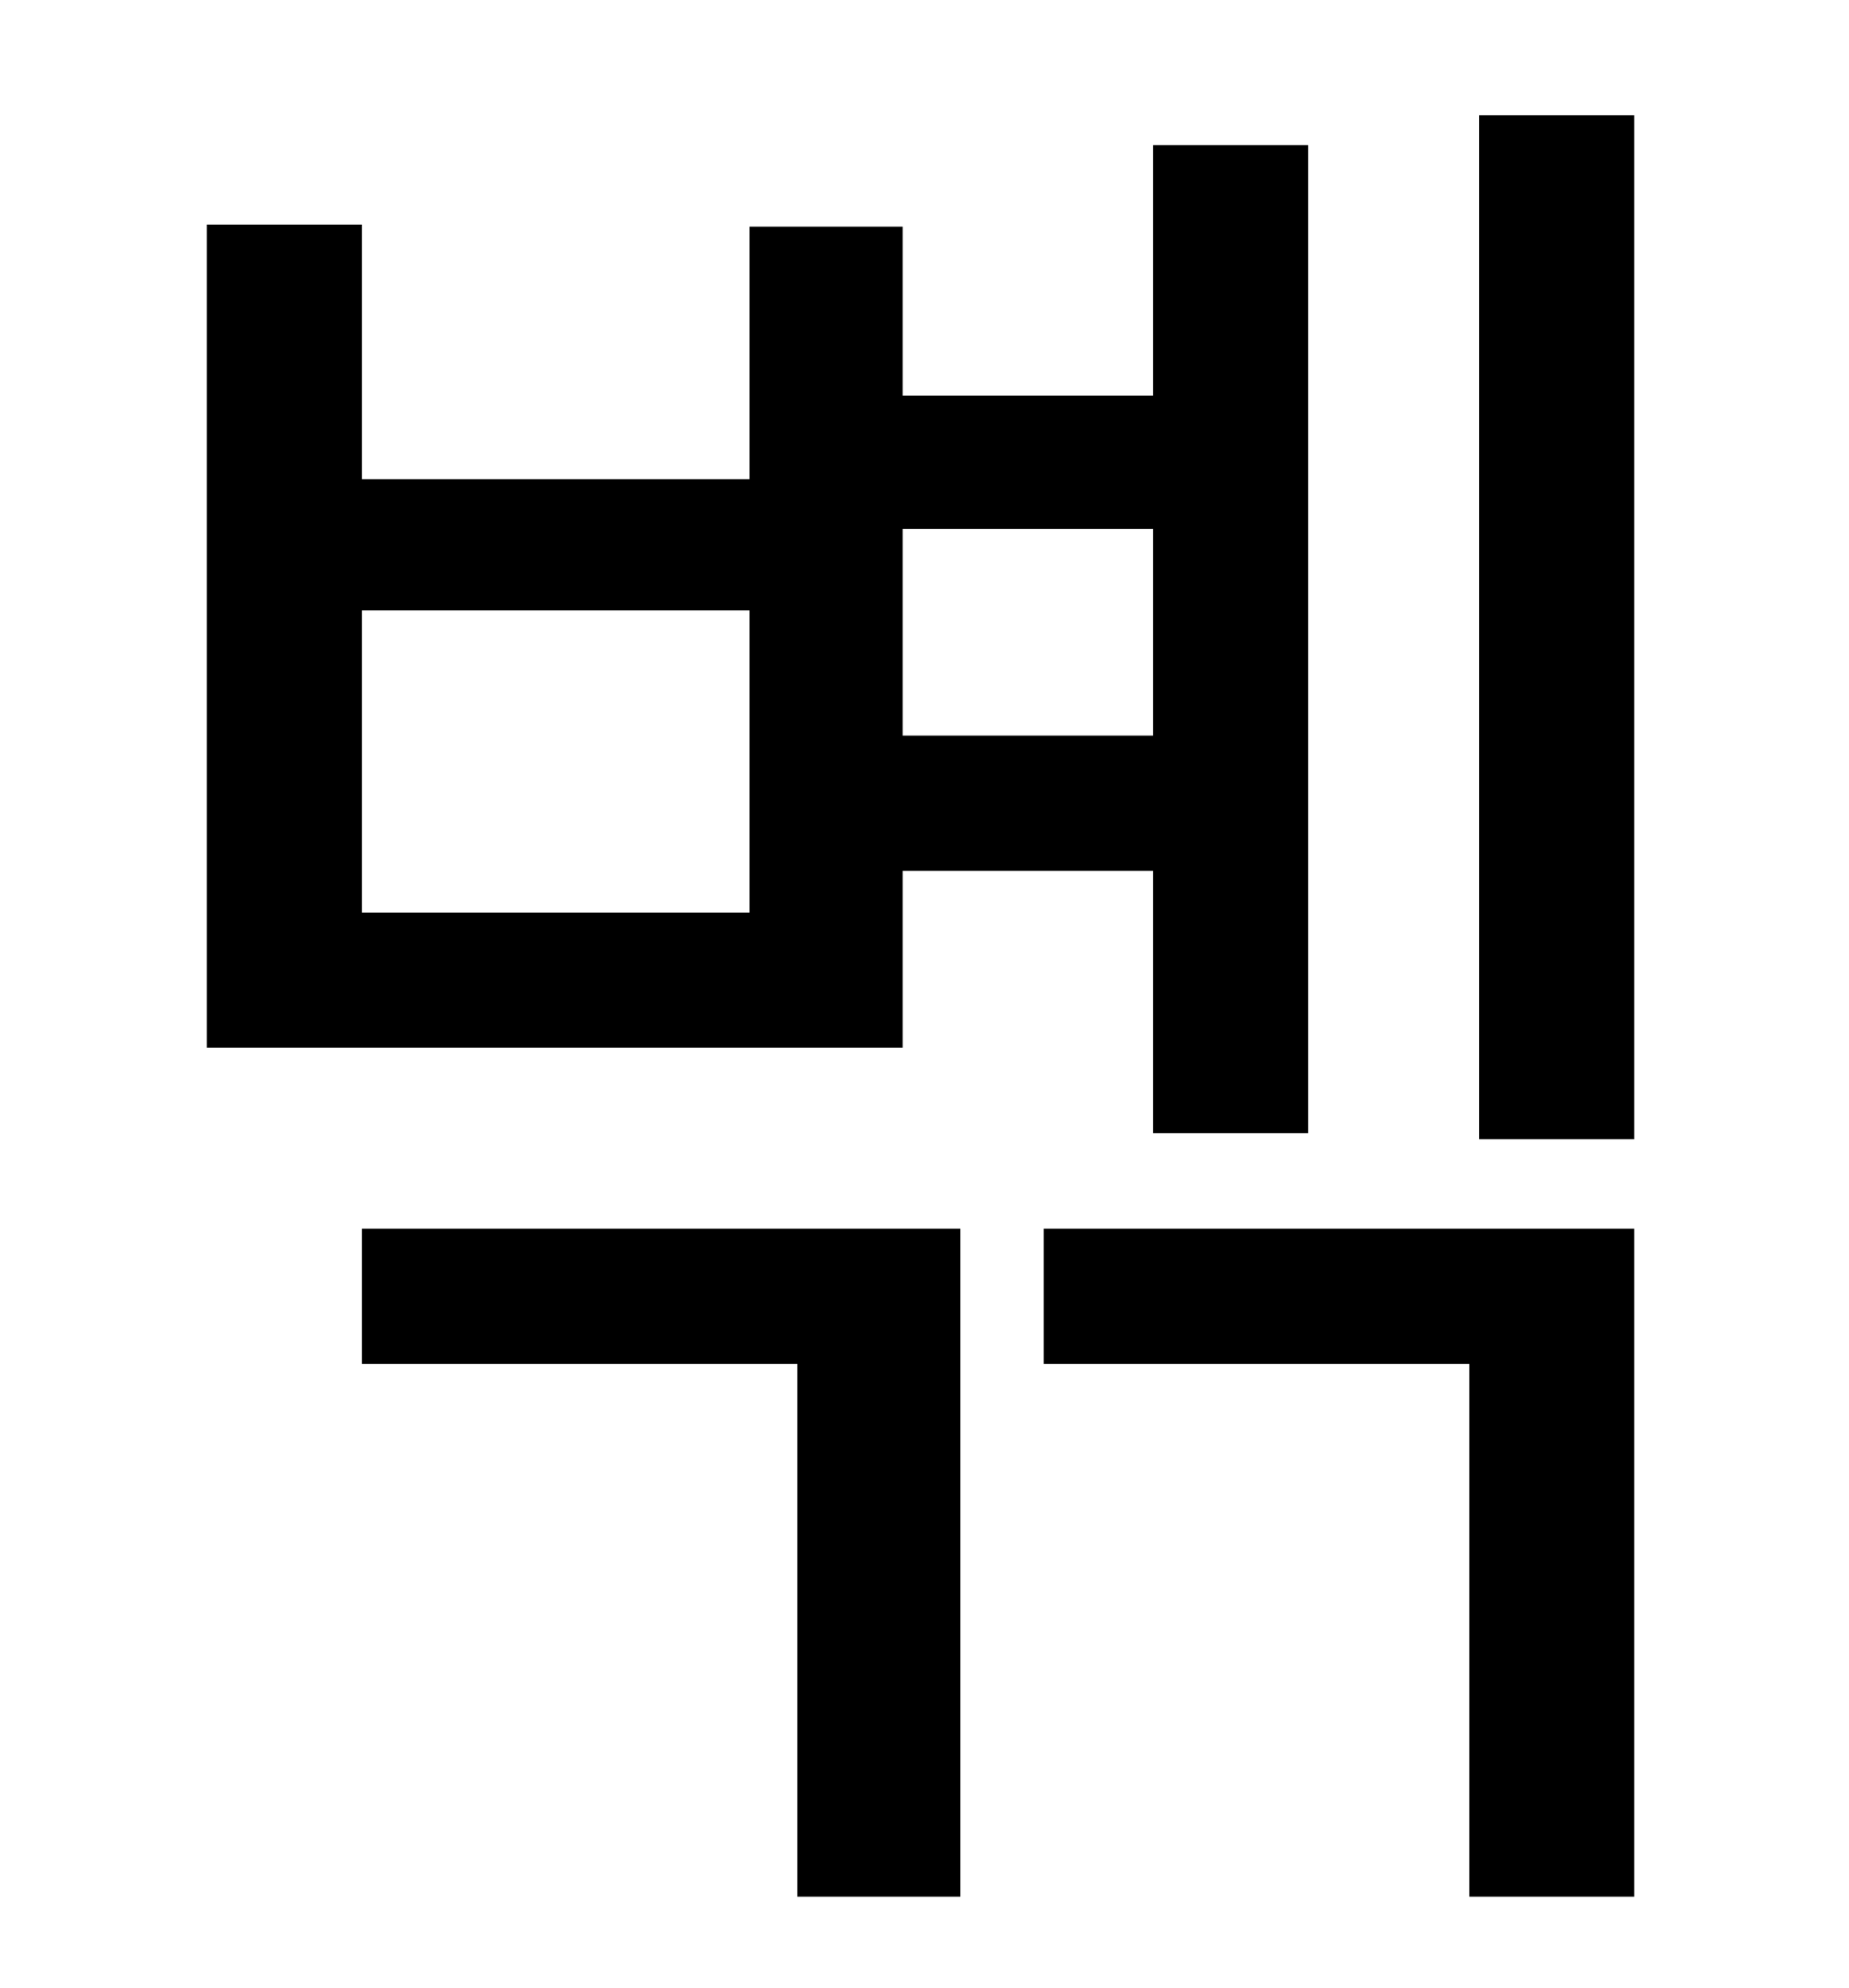 <?xml version="1.0" standalone="no"?>
<!DOCTYPE svg PUBLIC "-//W3C//DTD SVG 1.1//EN" "http://www.w3.org/Graphics/SVG/1.1/DTD/svg11.dtd" >
<svg xmlns="http://www.w3.org/2000/svg" xmlns:xlink="http://www.w3.org/1999/xlink" version="1.1" viewBox="-10 0 930 1000">
   <path fill="currentColor"
d="M570 266h-126v104h126v-104zM367 459v-152h-195v152h195zM444 438v89h-350v-414h78v128h195v-127h77v85h126v-126h78v497h-78v-132h-126zM172 686v-68h301v336h-82v-268h-219zM515 686v-68h297v336h-83v-268h-214zM734 58h78v515h-78v-515z" />
</svg>
